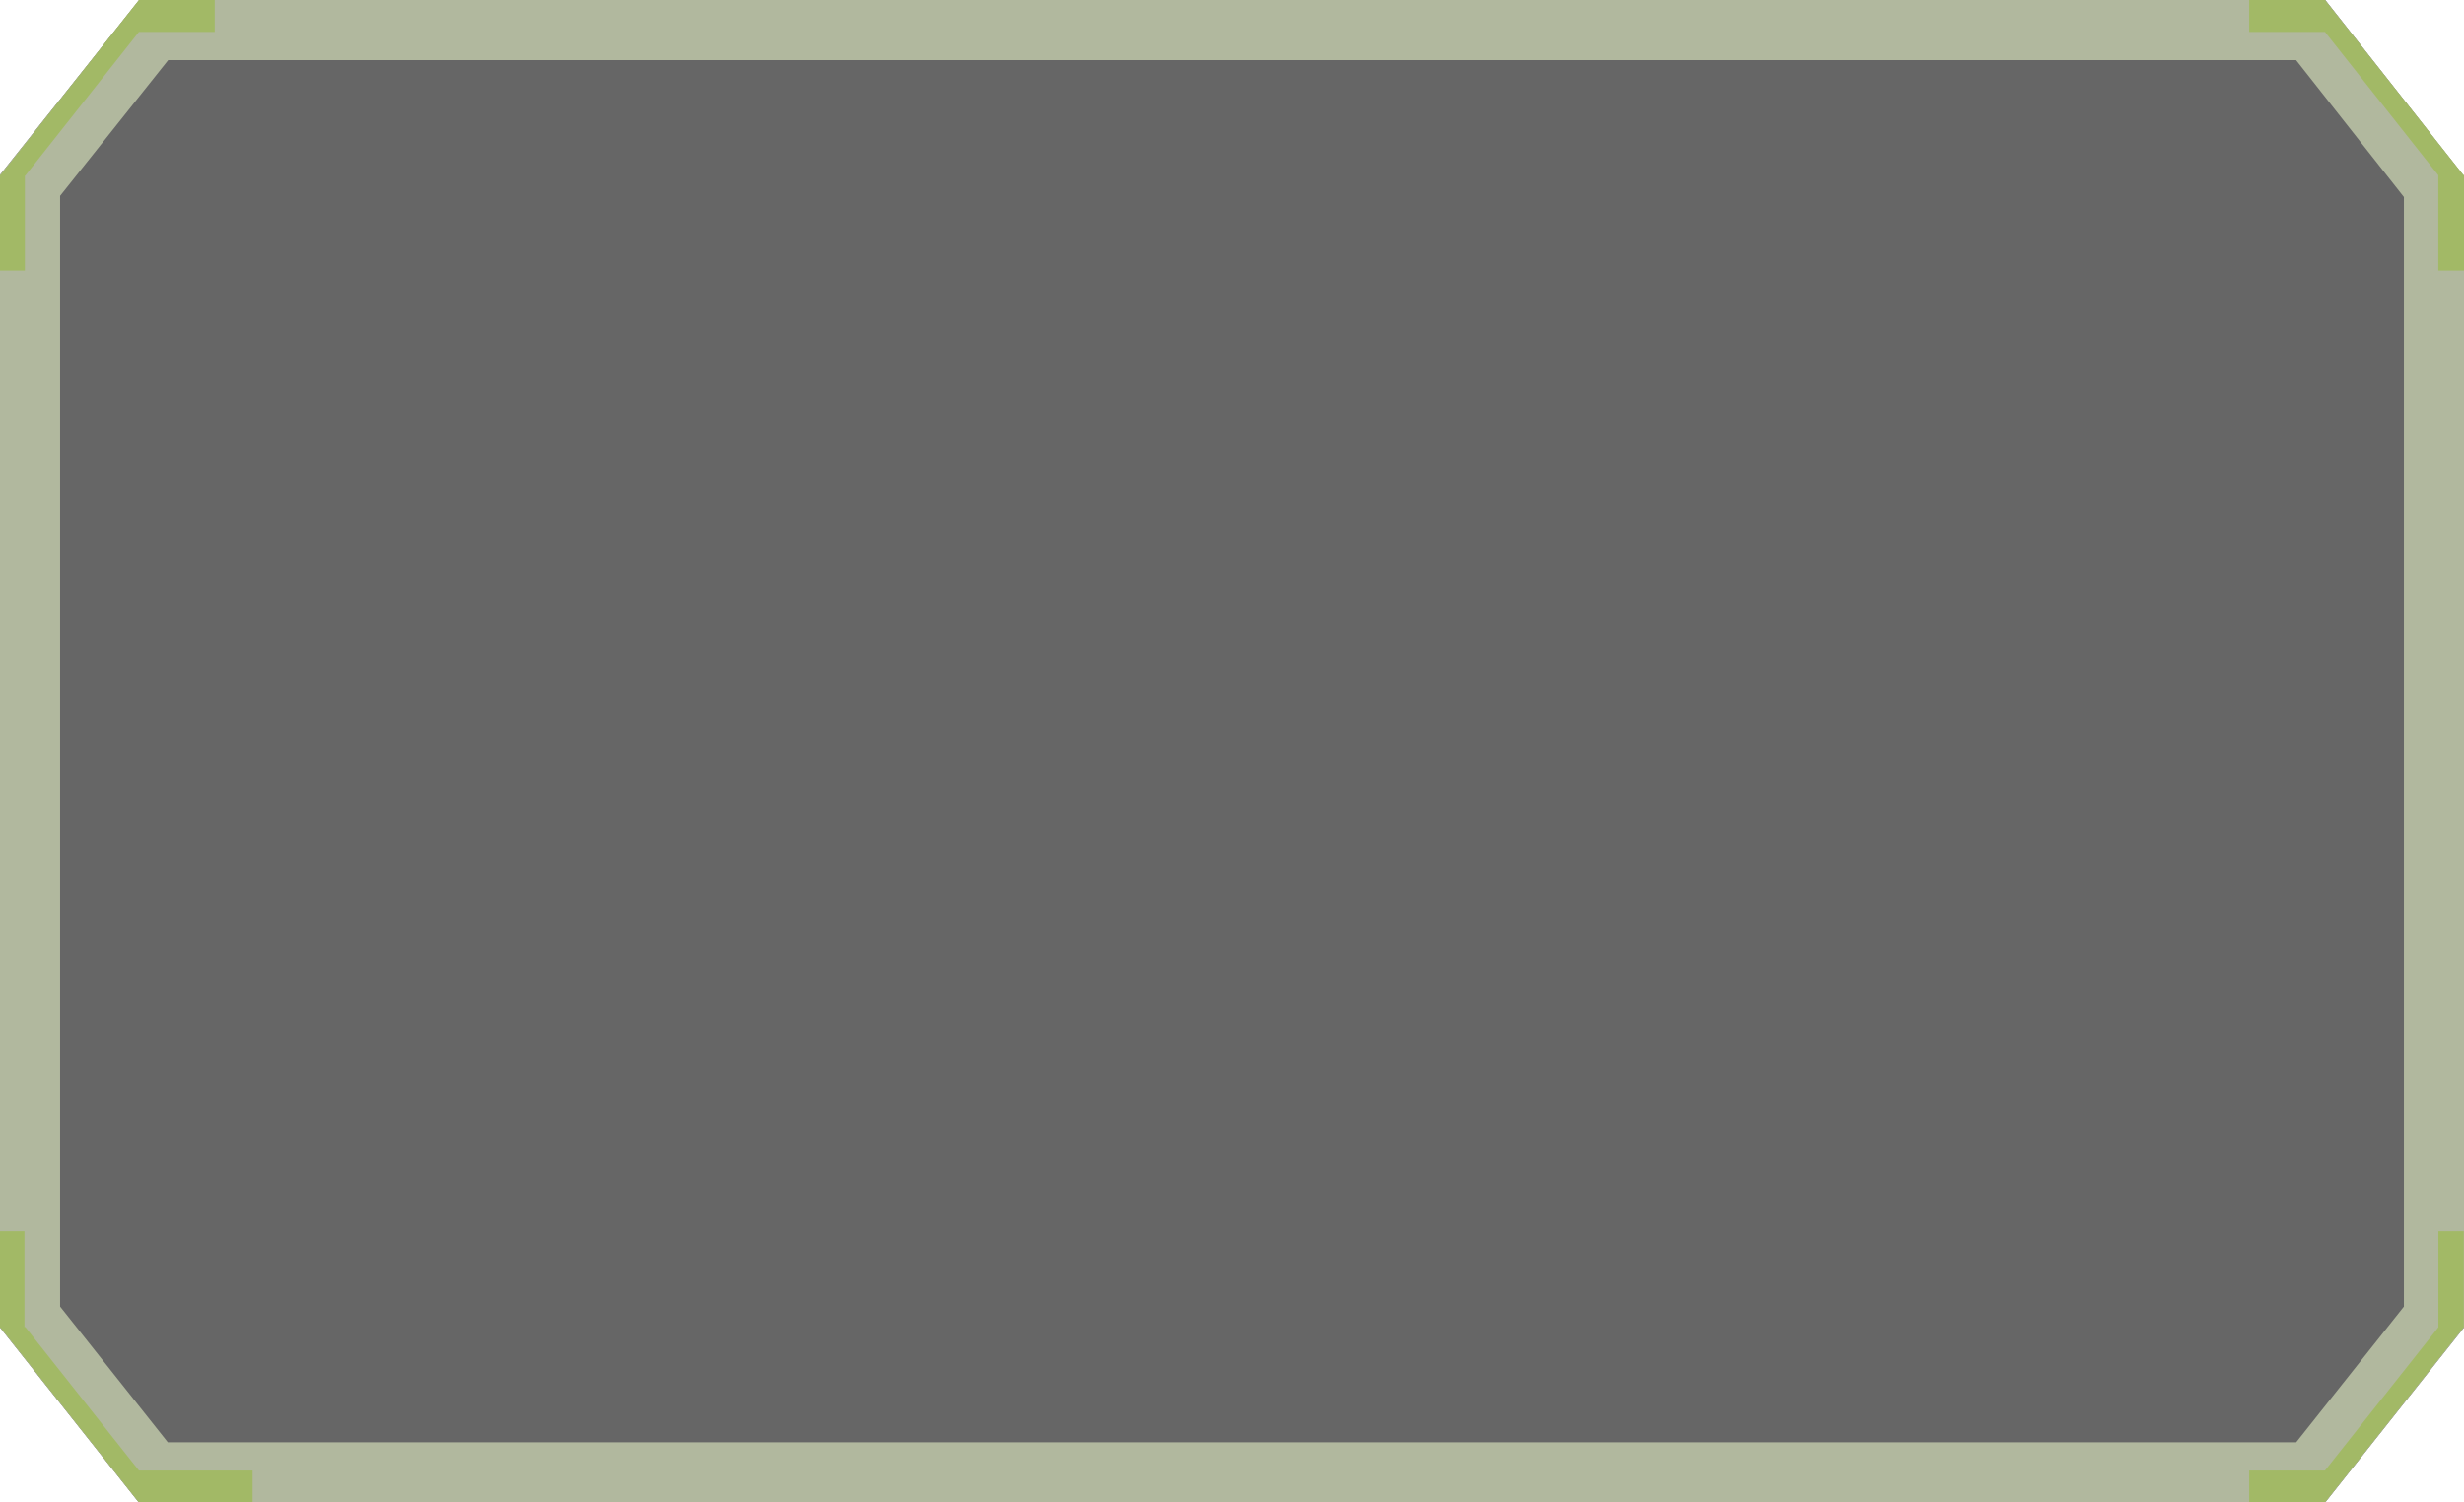 <?xml version="1.0" encoding="UTF-8"?>
<svg width="82px" height="50px" viewBox="0 0 82 50" version="1.1" xmlns="http://www.w3.org/2000/svg" xmlns:xlink="http://www.w3.org/1999/xlink">
    <title>xia1_jiekouzhonglei_kuang</title>
    <defs>
        <polygon id="path-1" points="0 5.82 4.633 -8.45545856e-13 77.382 -8.45545856e-13 77.382 -8.45545856e-13 82 5.865 82 44.18 77.382 50 77.382 50 4.618 50 4.618 50 0 44.178 0 5.86"></polygon>
        <filter x="-17.1%" y="-28.0%" width="134.1%" height="156.0%" filterUnits="objectBoundingBox" id="filter-2">
            <feGaussianBlur stdDeviation="14" in="SourceAlpha" result="shadowBlurInner1"></feGaussianBlur>
            <feOffset dx="0" dy="0" in="shadowBlurInner1" result="shadowOffsetInner1"></feOffset>
            <feComposite in="shadowOffsetInner1" in2="SourceAlpha" operator="arithmetic" k2="-1" k3="1" result="shadowInnerInner1"></feComposite>
            <feColorMatrix values="0 0 0 0 0.635   0 0 0 0 0.725   0 0 0 0 0.4  0 0 0 1 0" type="matrix" in="shadowInnerInner1"></feColorMatrix>
        </filter>
    </defs>
    <g id="页面-1" stroke="none" stroke-width="1" fill="none" fill-rule="evenodd">
        <g id="xia1_jiekouzhonglei_kuang">
            <g id="路径" opacity="0.6">
                <use fill-opacity="0.239" fill="#BFBFBF" fill-rule="evenodd" xlink:href="#path-1"></use>
                <use fill="black" fill-opacity="1" filter="url(#filter-2)" xlink:href="#path-1"></use>
                <path stroke="#7D895E" stroke-width="2" d="M76.897,1 L81,6.211 L81,43.831 L76.899,49 L5.101,49 L1,43.83 L1,6.169 L5.115,1 L76.897,1 Z" stroke-linejoin="square"></path>
            </g>
            <path d="M81.145,9.008 L81.145,5.832 L77.374,1.063 L74.852,1.063 L74.852,0 L77.374,0 L81.976,5.82 L82,5.82 L82,9.008 L81.145,9.008 Z M0.019,44.185 L0,44.185 L0,40.972 L0.814,40.972 L0.814,44.163 L0.842,44.163 L4.623,48.939 L8.405,48.939 L8.405,50 L4.623,50 L0.019,44.185 Z M0.842,5.845 L0.828,5.845 L0.828,9.008 L0,9.008 L0,5.82 L0.021,5.82 L4.623,0 L7.145,0 L7.145,1.063 L4.623,1.063 L0.842,5.845 Z M81.147,44.173 L81.147,40.972 L81.993,40.972 L81.993,44.163 L81.996,44.163 L81.993,44.167 L81.993,44.185 L81.979,44.185 L77.374,50 L74.852,50 L74.852,48.939 L77.374,48.939 L81.147,44.173 Z" id="形状" fill="#A2B966"></path>
        </g>
    </g>
</svg>